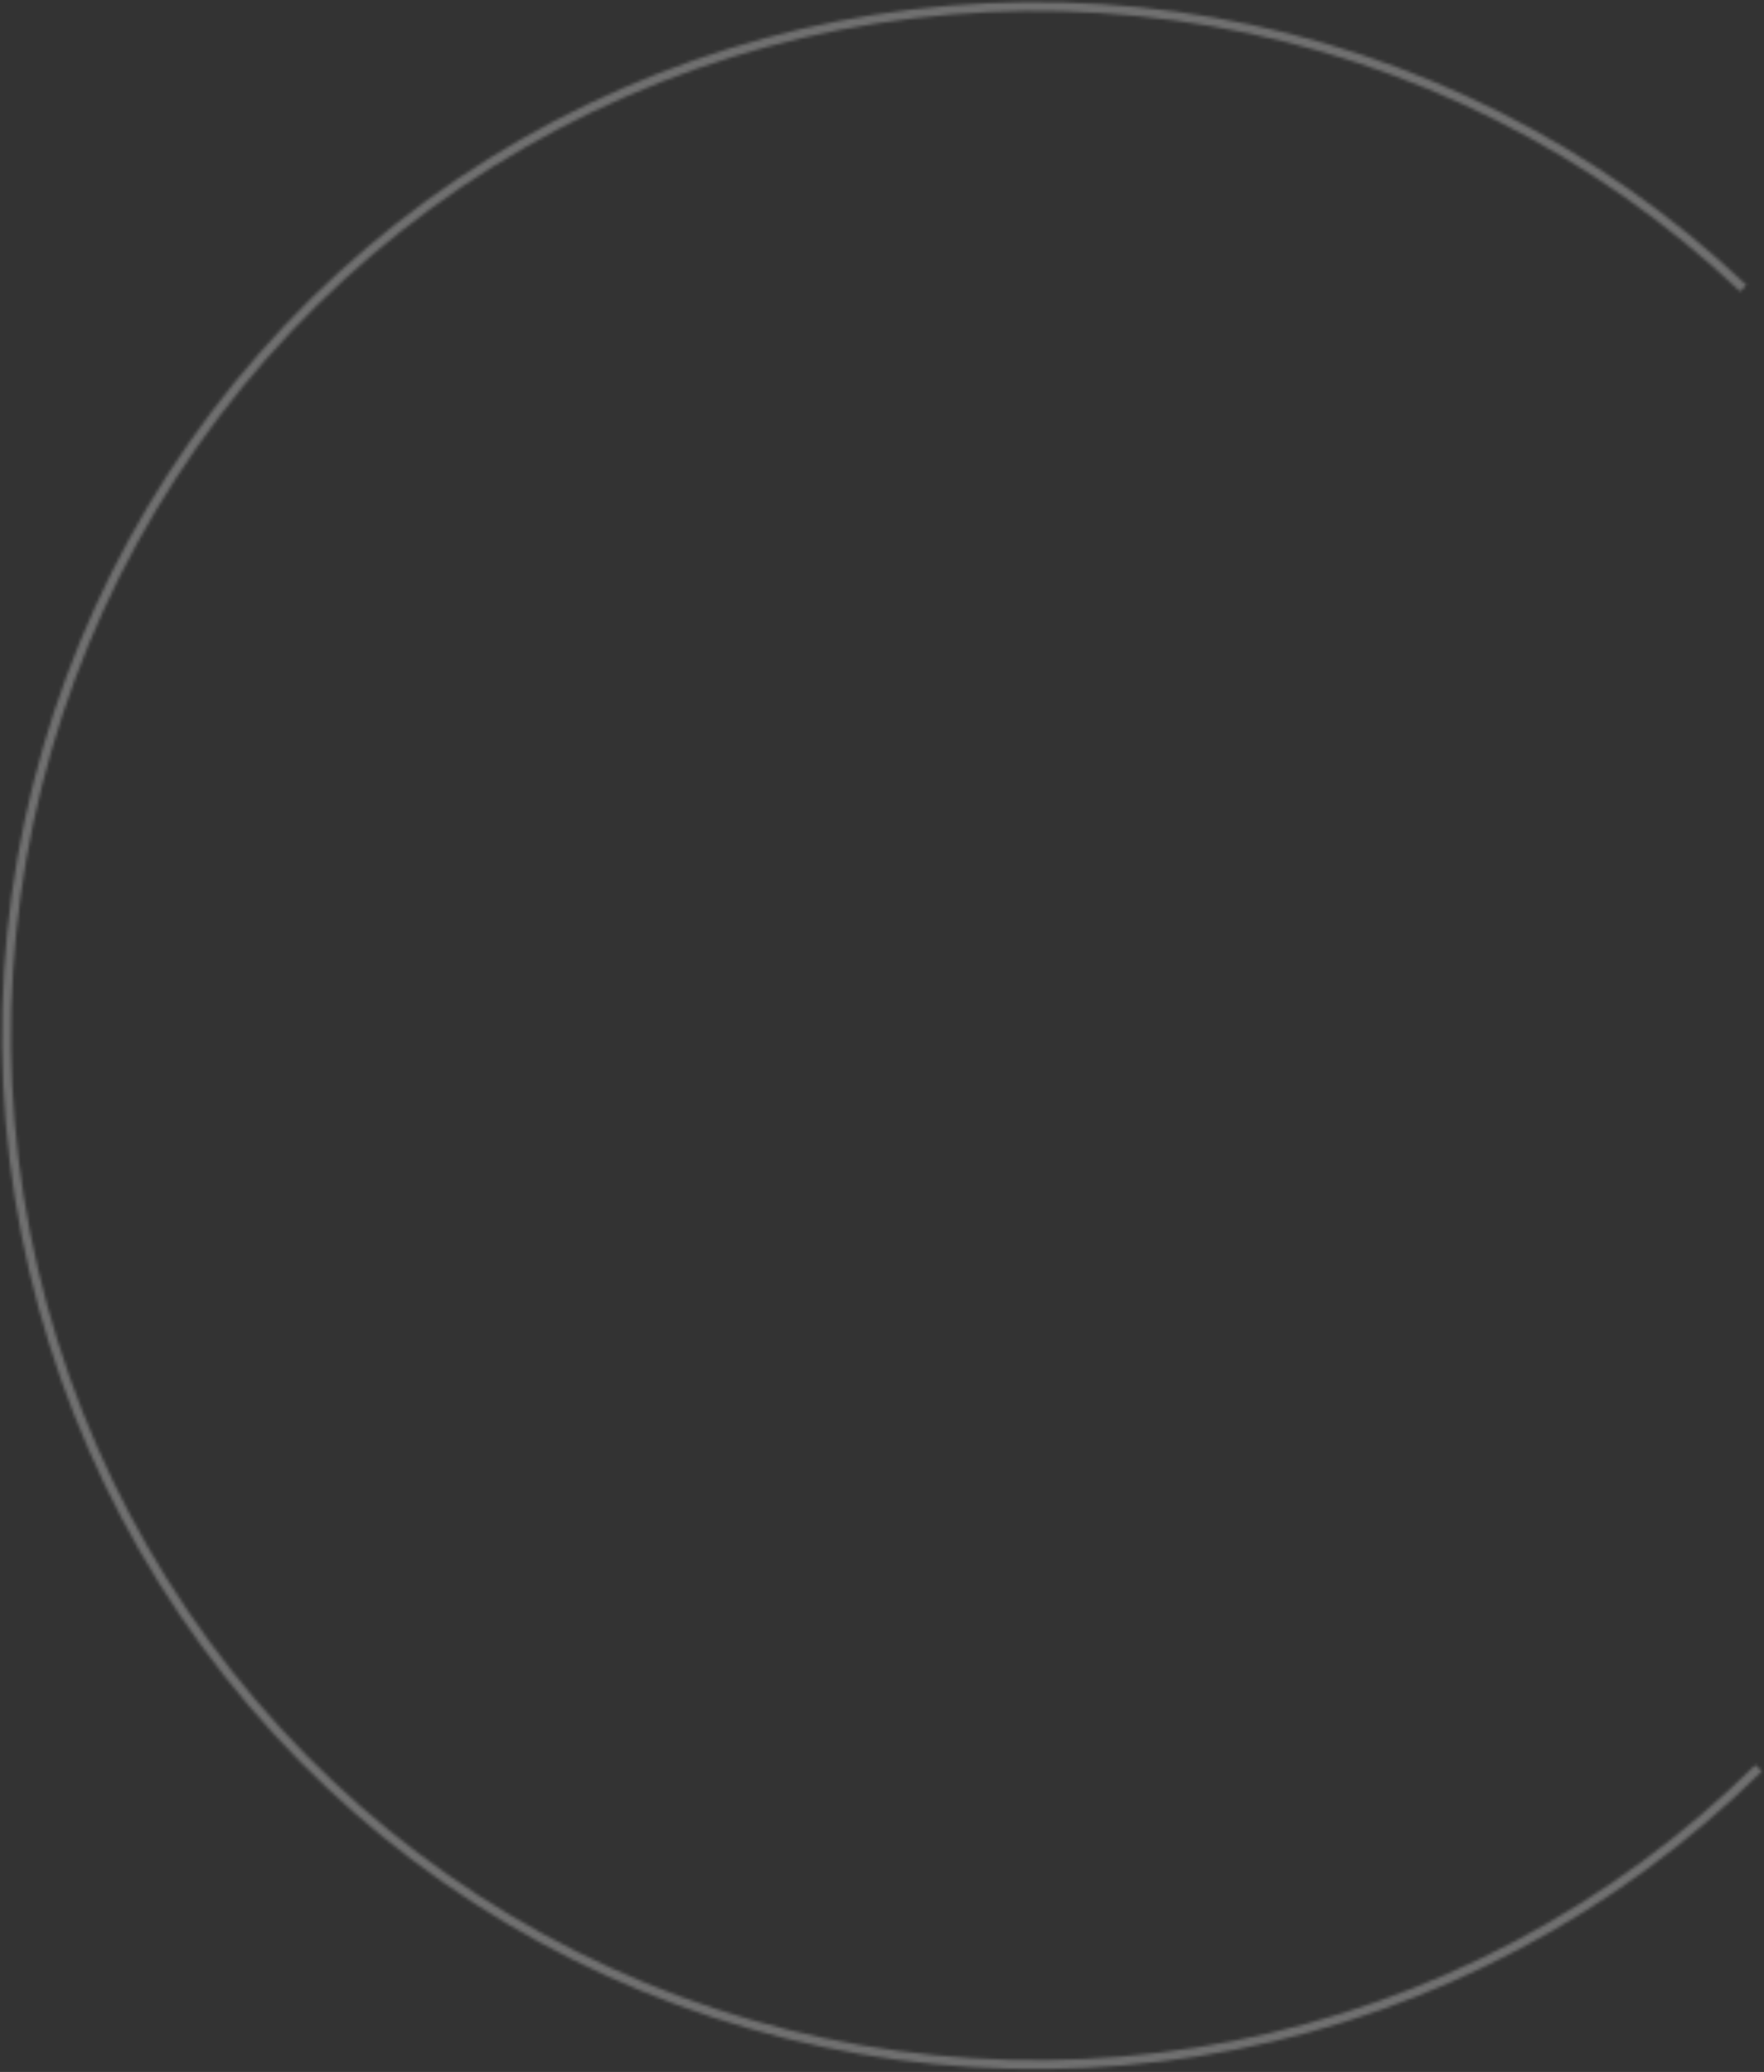 <svg width="555" height="652" viewBox="0 0 555 652" fill="none" xmlns="http://www.w3.org/2000/svg">
<rect x="0" y="0" width="555" height="652" fill="#333333" stroke="none"/>
<g opacity="0.3">
<mask id="path-1-inside-1_181_646" fill="white">
<path d="M554.313 557.401C508.86 602.248 451.211 632.723 388.554 645.027C325.897 657.332 261.005 650.92 201.967 626.592C142.93 602.264 92.359 561.096 56.562 508.221C20.764 455.346 1.322 393.103 0.66 329.253C-0.001 265.403 18.147 202.77 52.841 149.165C87.536 95.559 137.242 53.352 195.763 27.806C254.284 2.26 319.03 -5.495 381.928 5.509C444.826 16.512 503.094 45.786 549.467 89.682L547.52 91.739C501.551 48.225 443.791 19.206 381.44 8.298C319.089 -2.609 254.907 5.078 196.896 30.401C138.885 55.725 89.611 97.564 55.219 150.703C20.826 203.842 2.836 265.929 3.492 329.223C4.148 392.517 23.42 454.218 58.906 506.633C94.393 559.048 144.523 599.858 203.046 623.974C261.569 648.09 325.897 654.446 388.008 642.249C450.12 630.052 507.267 599.842 552.324 555.385L554.313 557.401Z"/>
</mask>
<path d="M554.313 557.401C508.86 602.248 451.211 632.723 388.554 645.027C325.897 657.332 261.005 650.92 201.967 626.592C142.93 602.264 92.359 561.096 56.562 508.221C20.764 455.346 1.322 393.103 0.66 329.253C-0.001 265.403 18.147 202.77 52.841 149.165C87.536 95.559 137.242 53.352 195.763 27.806C254.284 2.26 319.03 -5.495 381.928 5.509C444.826 16.512 503.094 45.786 549.467 89.682L547.52 91.739C501.551 48.225 443.791 19.206 381.44 8.298C319.089 -2.609 254.907 5.078 196.896 30.401C138.885 55.725 89.611 97.564 55.219 150.703C20.826 203.842 2.836 265.929 3.492 329.223C4.148 392.517 23.42 454.218 58.906 506.633C94.393 559.048 144.523 599.858 203.046 623.974C261.569 648.09 325.897 654.446 388.008 642.249C450.12 630.052 507.267 599.842 552.324 555.385L554.313 557.401Z" stroke="white" stroke-width="6" mask="url(#path-1-inside-1_181_646)"/>
</g>
</svg>
